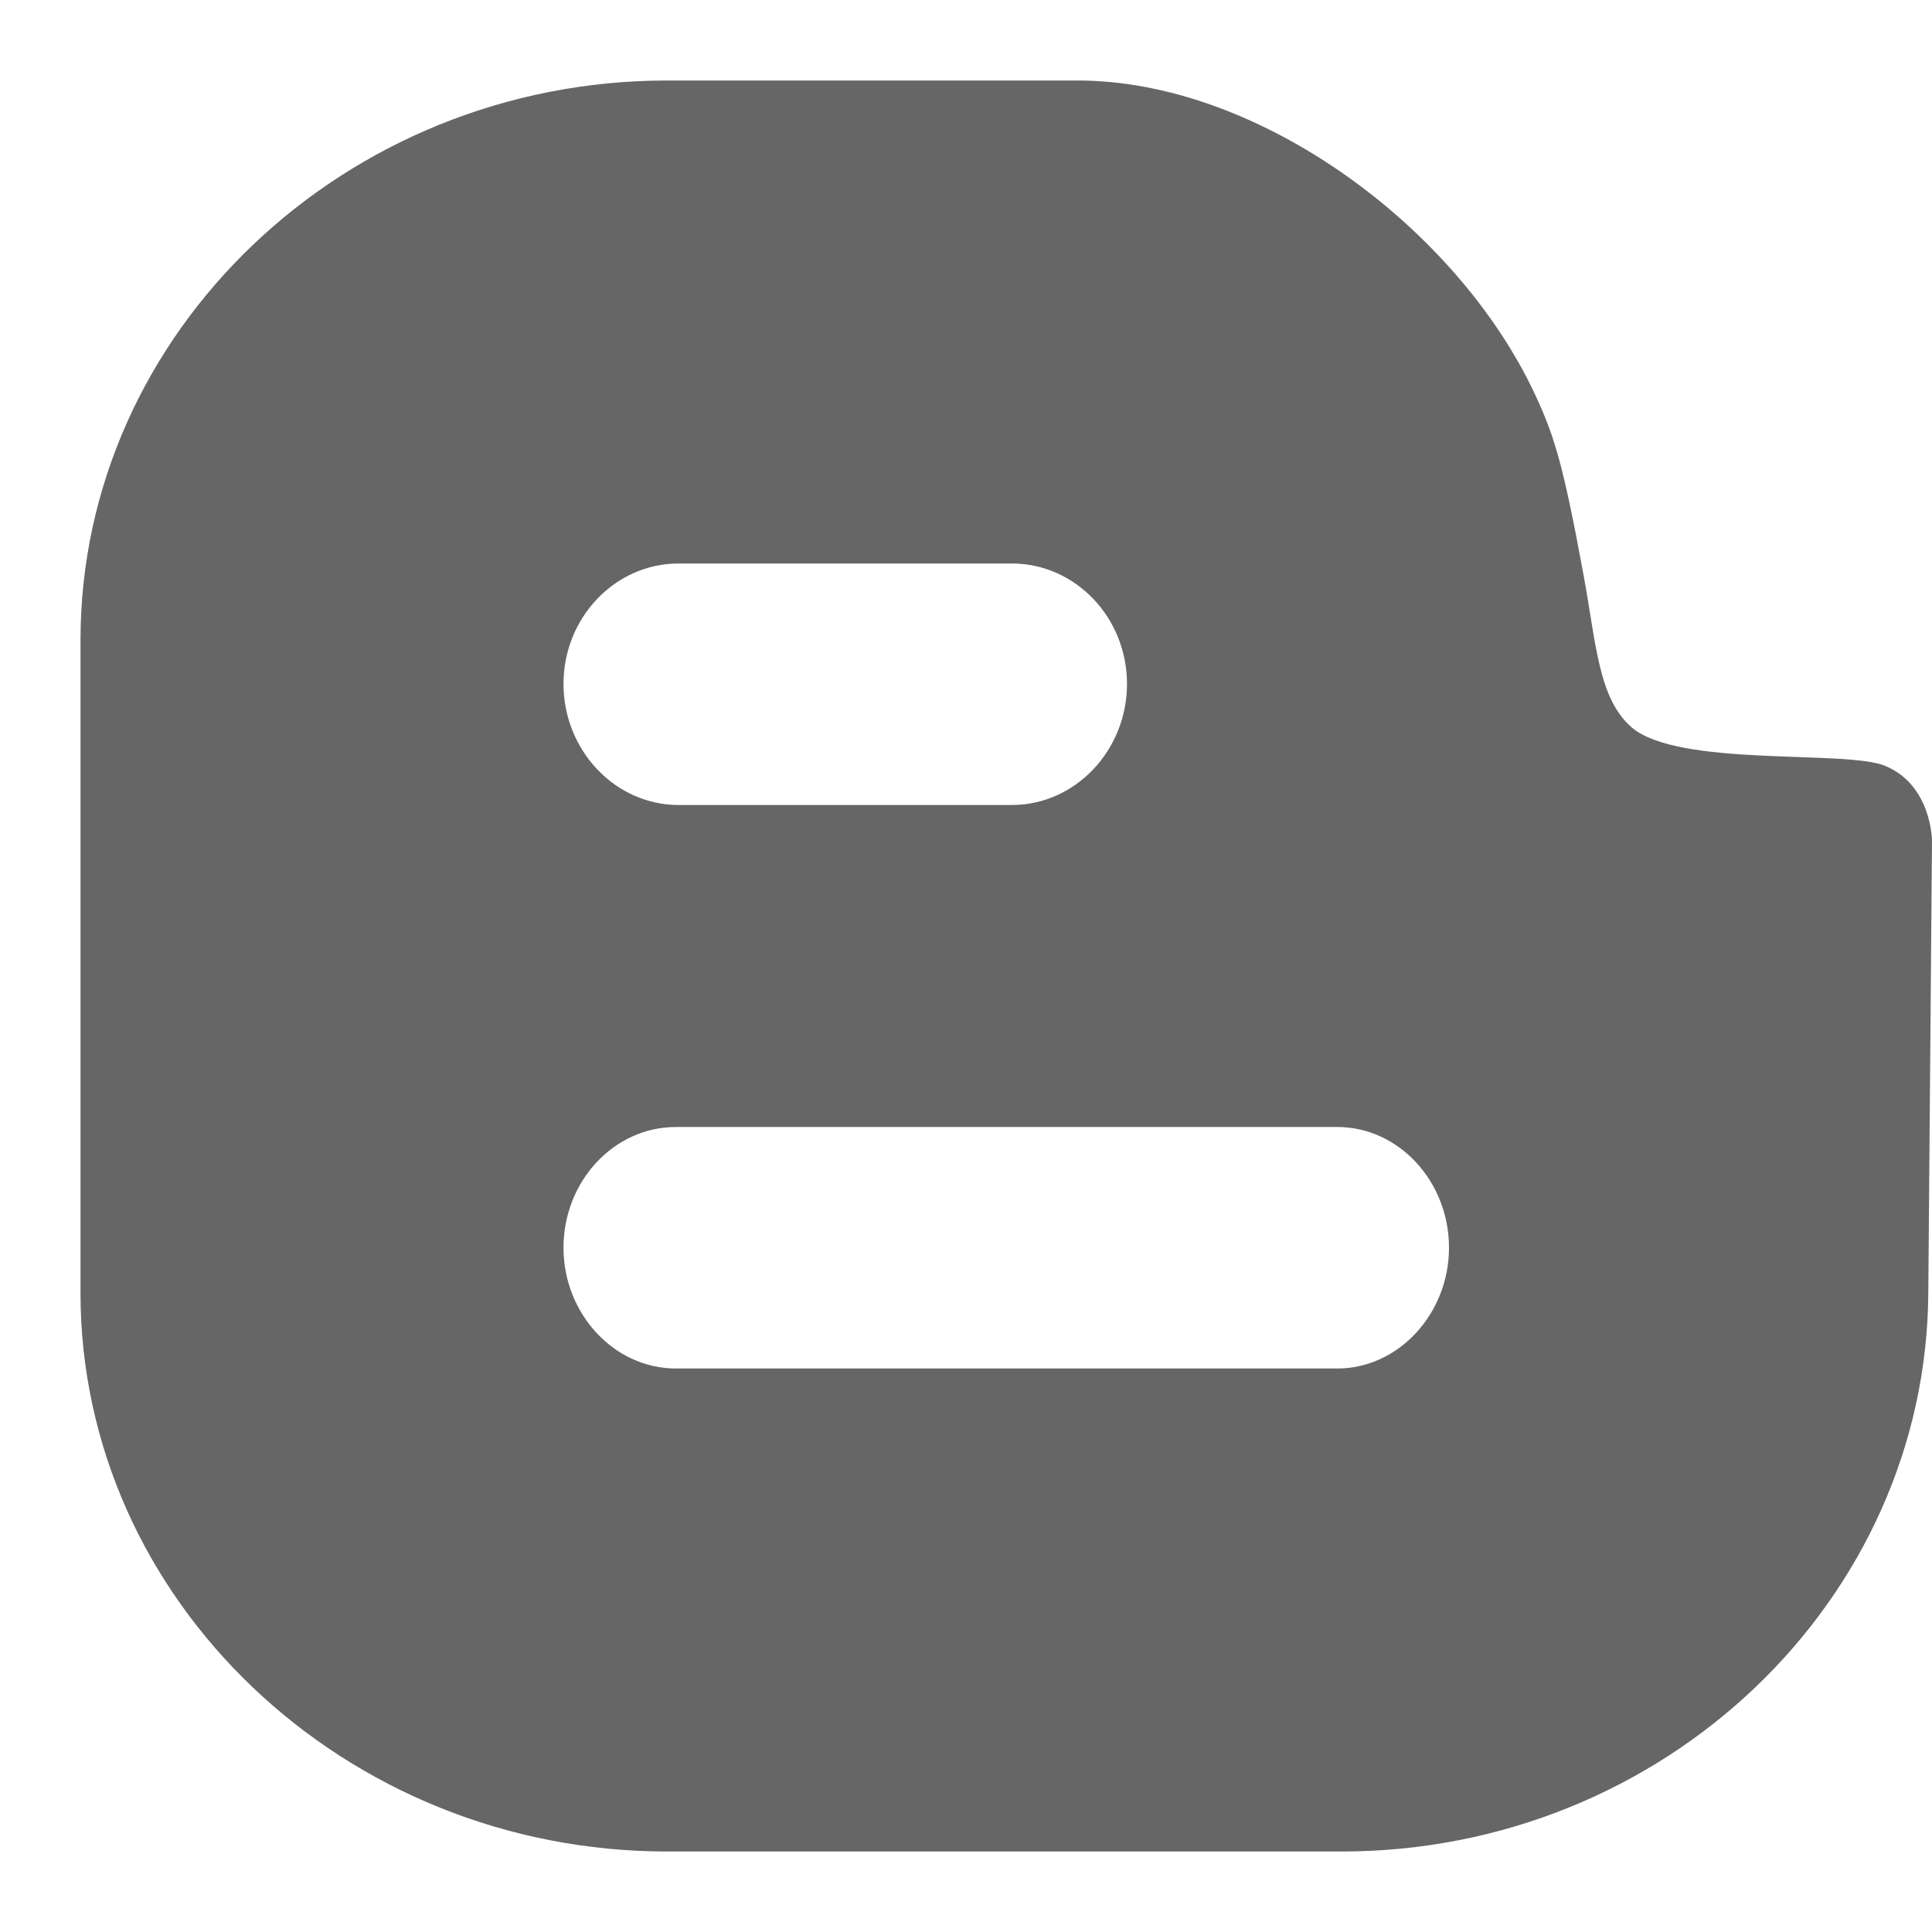 <?xml version="1.0" standalone="no"?><!DOCTYPE svg PUBLIC "-//W3C//DTD SVG 1.1//EN" "http://www.w3.org/Graphics/SVG/1.1/DTD/svg11.dtd"><svg class="icon" width="16px" height="16.00px" viewBox="0 0 1024 1024" version="1.1" xmlns="http://www.w3.org/2000/svg"><path fill="#666666" d="M708.779 725.333H358.229C325.333 725.333 298.667 696.149 298.667 661.333c0-35.2 26.667-64 59.563-64h350.549c32.555 0 59.221 28.8 59.221 64 0 34.816-26.667 64-59.221 64M359.68 298.667h176.64c33.707 0 61.013 28.715 61.013 63.829S570.027 426.667 536.32 426.667H359.68C325.973 426.667 298.667 397.611 298.667 362.496S325.973 298.667 359.68 298.667m639.275 107.179c-20.693-8.491-109.568 0.939-134.229-20.395-17.451-15.36-18.56-43.179-25.344-80.299-11.392-62.123-16.128-76.203-27.989-100.693C768.299 117.333 665.045 42.667 571.179 42.667H353.621C182.528 42.667 42.667 176.299 42.667 339.328v345.941C42.667 848.043 182.485 981.333 353.621 981.333h357.419c171.093 0 310.016-133.291 310.997-296.064L1024 445.696s0-29.653-25.045-39.851"  /></svg>